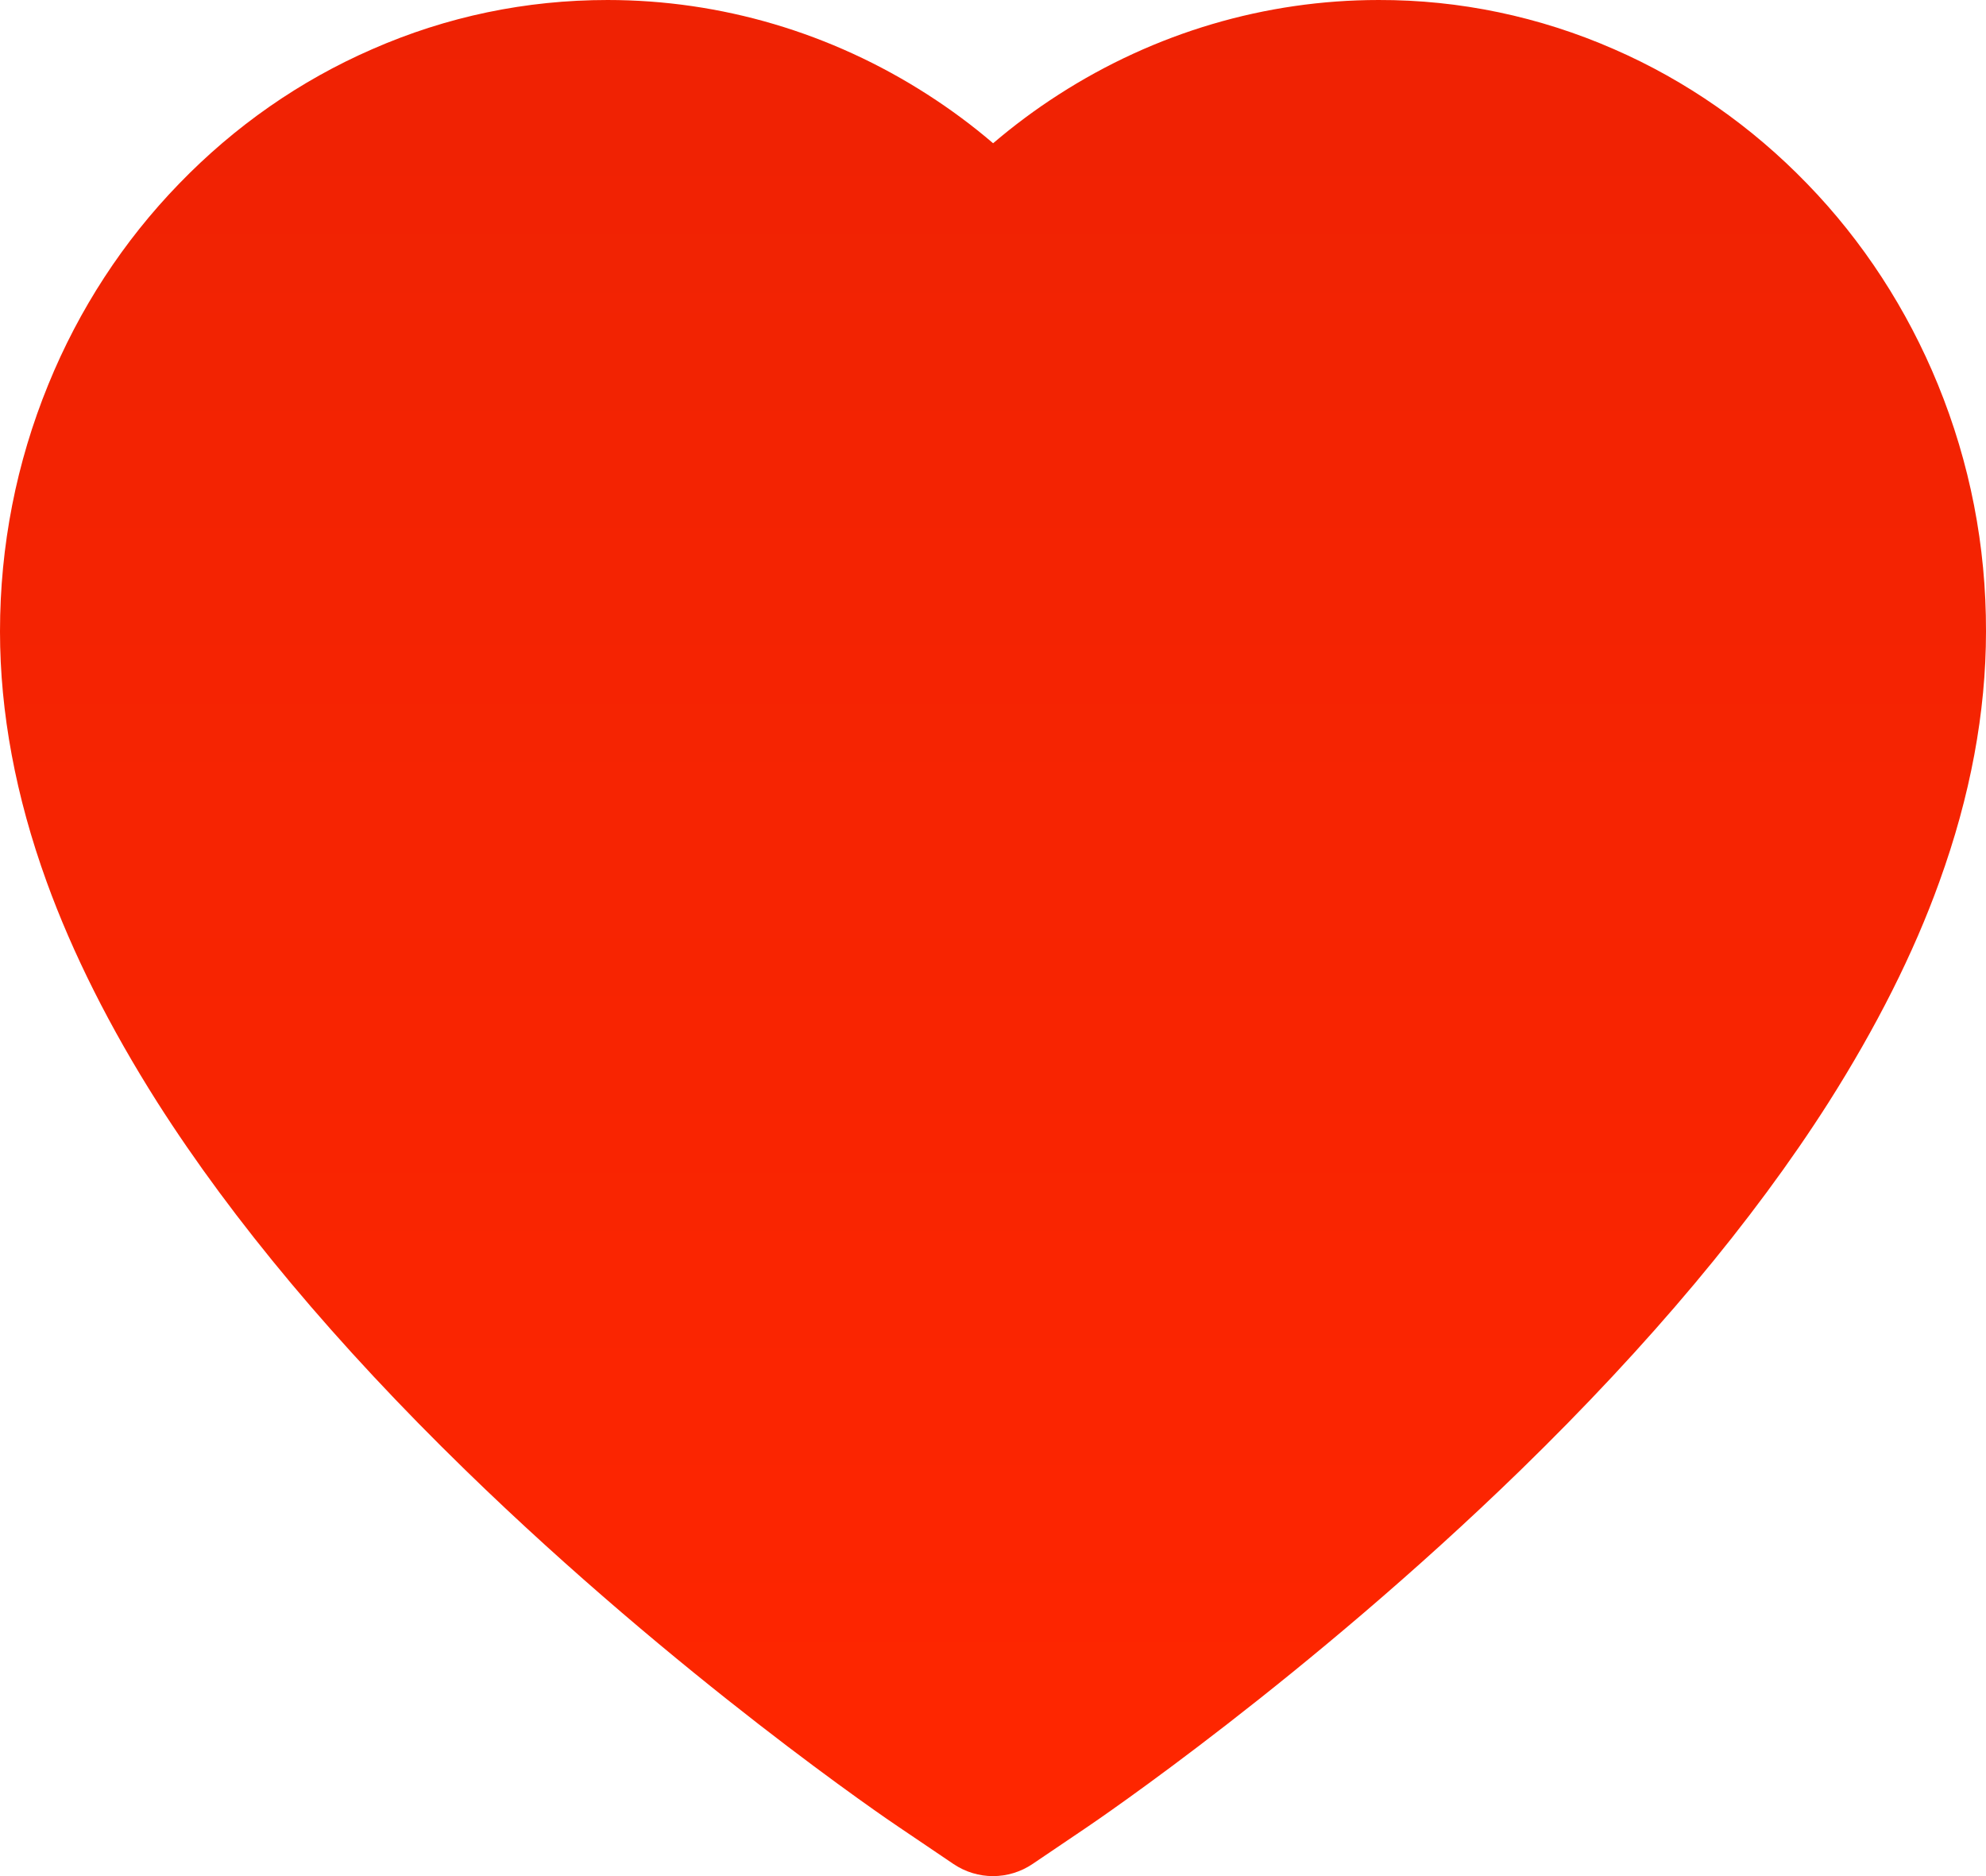 <svg width="18" height="17" viewBox="0 0 18 17" fill="none" xmlns="http://www.w3.org/2000/svg">
<path d="M17.564 3.484C17.285 2.802 16.883 2.184 16.379 1.665C15.875 1.144 15.281 0.73 14.629 0.446C13.953 0.15 13.227 -0.002 12.495 1.54396e-05C11.468 1.54396e-05 10.466 0.297 9.595 0.857C9.386 0.991 9.189 1.138 9.001 1.298C8.814 1.138 8.616 0.991 8.407 0.857C7.536 0.297 6.534 1.54396e-05 5.507 1.54396e-05C4.767 1.54396e-05 4.05 0.149 3.373 0.446C2.719 0.731 2.129 1.142 1.623 1.665C1.119 2.184 0.716 2.802 0.438 3.484C0.148 4.193 0 4.947 0 5.722C0 6.454 0.142 7.216 0.423 7.991C0.658 8.639 0.996 9.311 1.427 9.99C2.111 11.064 3.05 12.184 4.217 13.32C6.151 15.203 8.066 16.503 8.147 16.556L8.641 16.89C8.859 17.037 9.141 17.037 9.359 16.89L9.853 16.556C9.934 16.501 11.847 15.203 13.783 13.32C14.95 12.184 15.889 11.064 16.573 9.99C17.004 9.311 17.344 8.639 17.577 7.991C17.858 7.216 18 6.454 18 5.722C18.002 4.947 17.854 4.193 17.564 3.484Z" fill="url(#paint0_linear_2_105)"/>
<defs>
<linearGradient id="paint0_linear_2_105" x1="9" y1="0" x2="9" y2="17" gradientUnits="userSpaceOnUse">
<stop stop-color="#EF2203"/>
<stop offset="1" stop-color="#FF2600"/>
</linearGradient>
</defs>
</svg>
